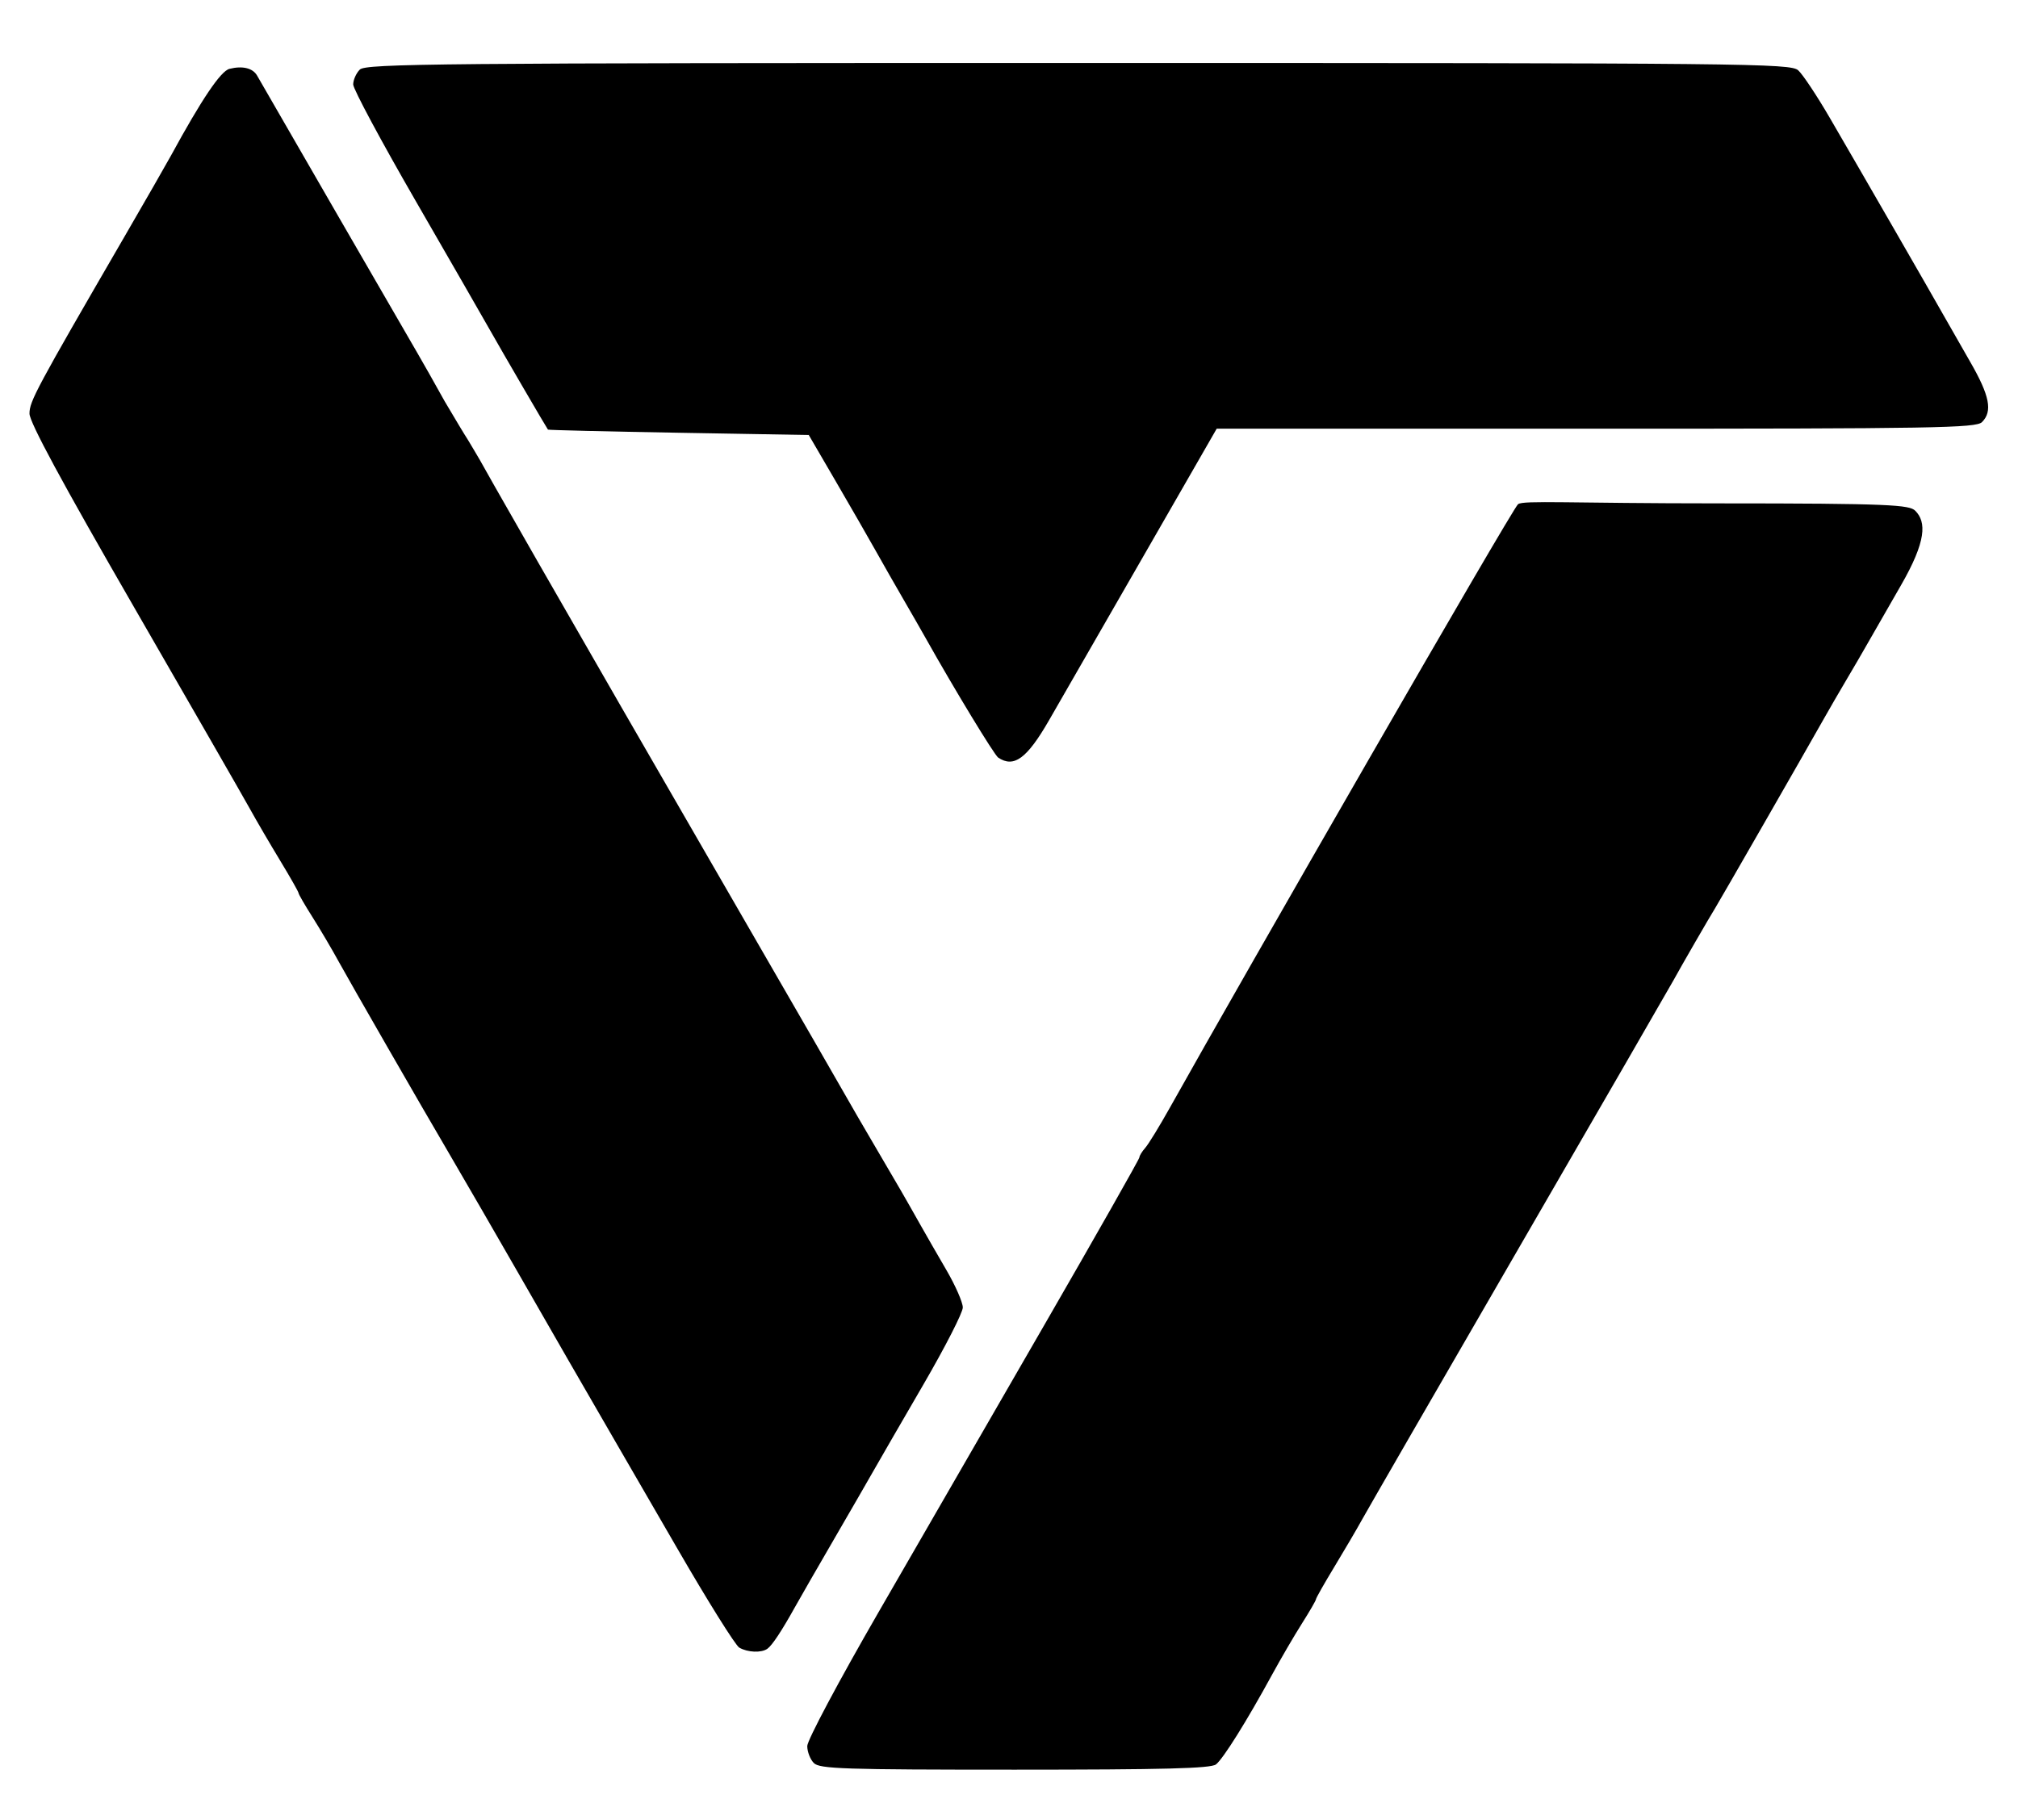 <?xml version="1.0" encoding="UTF-8" standalone="no"?>
<!-- Created with Inkscape (http://www.inkscape.org/) -->

<svg
   xmlns:dc="http://purl.org/dc/elements/1.1/"
   xmlns:cc="http://creativecommons.org/ns#"
   xmlns:rdf="http://www.w3.org/1999/02/22-rdf-syntax-ns#"
   xmlns:svg="http://www.w3.org/2000/svg"
   xmlns="http://www.w3.org/2000/svg"
   xmlns:sodipodi="http://sodipodi.sourceforge.net/DTD/sodipodi-0.dtd"
   xmlns:inkscape="http://www.inkscape.org/namespaces/inkscape"
   version="1.1"
   id="svg3688"
   width="480"
   height="433"
   viewBox="0 0 480 433"
   sodipodi:docname="VERES-LOGO-SVG-Black.svg"
   inkscape:version="0.92.0 r15299">
  <defs
     id="defs3692" />
  <sodipodi:namedview
     pagecolor="#ffffff"
     bordercolor="#666666"
     borderopacity="1"
     objecttolerance="10"
     gridtolerance="10"
     guidetolerance="10"
     inkscape:pageopacity="0"
     inkscape:pageshadow="2"
     inkscape:window-width="1732"
     inkscape:window-height="991"
     id="namedview3690"
     showgrid="false"
     inkscape:zoom="1"
     inkscape:cx="129.94789"
     inkscape:cy="331.28555"
     inkscape:window-x="42"
     inkscape:window-y="0"
     inkscape:window-maximized="0"
     inkscape:current-layer="svg3688" />
  <path
     style="fill:#000000"
     d="m 193.585,419.414 c -0.864,-0.864 -1.571,-2.684 -1.571,-4.043 0,-1.376 7.471,-15.415 16.858,-31.679 9.272,-16.064 27.047,-46.86 39.5,-68.436 12.453,-21.576 22.642,-39.541 22.642,-39.921 0,-0.38 0.627,-1.402 1.394,-2.27 0.767,-0.868 3.407,-5.179 5.868,-9.579 17.191,-30.741 81.465,-142.536 82.811,-143.548 1.274,-0.958 12.464,-0.189 47.9,-0.189 40.701,0 45.188,0.365 46.571,1.748 2.68,2.68 2.665,7.231 -3.426,17.792 -3.235,5.609 -6.772,11.772 -7.86,13.697 -1.088,1.925 -3.328,5.774 -4.976,8.553 -1.649,2.779 -4.126,7.054 -5.505,9.5 -4.476,7.939 -24.83,43.404 -25.796,44.947 -1.31,2.094 -8.144,13.927 -9.969,17.263 -0.832,1.52 -17.336,30.095 -36.676,63.5 -19.34,33.405 -36.155,62.537 -37.366,64.737 -1.212,2.2 -4.175,7.255 -6.586,11.233 -2.411,3.978 -4.384,7.457 -4.384,7.731 0,0.274 -1.502,2.869 -3.338,5.767 -1.836,2.898 -5.02,8.355 -7.076,12.126 -6.028,11.059 -11.646,20.05 -13.367,21.393 -1.228,0.959 -12.369,1.25 -47.838,1.25 -40.701,0 -46.426,-0.188 -47.809,-1.571 z m -17.744,-27.465 c -0.92,-0.537 -7.589,-11.211 -14.82,-23.72 -7.231,-12.509 -13.549,-23.419 -14.04,-24.244 -1.46,-2.453 -22.061,-38.203 -24.202,-42 -1.765,-3.128 -14.546,-25.213 -16.783,-29 -4.784,-8.097 -22.971,-39.72 -25.304,-44 -1.65,-3.025 -4.502,-7.871 -6.339,-10.769 -1.837,-2.898 -3.339,-5.493 -3.339,-5.767 0,-0.274 -1.973,-3.752 -4.385,-7.731 -2.412,-3.978 -5.628,-9.483 -7.146,-12.233 -1.518,-2.75 -13.945,-24.381 -27.615,-48.069 C 14.708,114.682 7.013,100.432 7.013,98.39 c 0,-2.921 1.559,-5.827 22.483,-41.905 5.104,-8.8 10.138,-17.575 11.188,-19.5 7.316,-13.415 11.812,-20.083 13.895,-20.606 3.114,-0.782 5.553,-0.186 6.575,1.606 2.392,4.195 36.36,62.991 38.13,66 1.132,1.925 4.057,7.1 6.5,11.5 2.664,4.488 4.538,7.65 5.614,9.314 0.811,1.399 2.176,3.601 2.764,4.667 1.472,2.669 13.114,23.349 66.127,115.02 9.86,17.05 19.07,33.025 20.466,35.5 1.396,2.475 4.79,8.325 7.542,13 5.218,8.865 6.932,11.832 10.688,18.5 1.239,2.2 4.002,7.004 6.14,10.674 2.138,3.671 3.887,7.666 3.887,8.878 0,1.212 -4.217,9.458 -9.372,18.326 -5.155,8.867 -10.442,18.011 -11.75,20.32 -1.308,2.309 -5.593,9.734 -9.523,16.5 -3.93,6.766 -8.101,14.019 -9.269,16.116 -3.183,5.719 -5.421,9.101 -6.563,9.921 -1.426,1.024 -4.704,0.891 -6.696,-0.271 z M 237.424,180.22 c -0.926,-0.625 -10.52,-16.428 -17.141,-28.235 -1.08,-1.925 -3.494,-6.137 -5.366,-9.359 -1.872,-3.223 -4.825,-8.398 -6.563,-11.5 -1.737,-3.102 -6.043,-10.591 -9.569,-16.641 l -6.41,-11 -30.931,-0.536 c -17.012,-0.295 -31.01,-0.632 -31.106,-0.75 -0.333,-0.407 -10.84,-18.439 -13.729,-23.564 -1.597,-2.832 -9.585,-16.72 -17.75,-30.862 -8.165,-14.141 -14.846,-26.597 -14.846,-27.679 0,-1.082 0.707,-2.674 1.571,-3.538 1.416,-1.416 18.297,-1.571 170.889,-1.571 159.849,0 169.426,0.098 171.259,1.75 1.068,0.963 4.431,6.025 7.474,11.25 6.882,11.818 24.443,42.293 27.084,47 1.08,1.925 3.934,6.919 6.343,11.098 4.641,8.051 5.369,11.769 2.808,14.33 -1.405,1.405 -11.108,1.571 -91.804,1.571 h -90.233 l -17.446,30.353 c -9.595,16.694 -19.696,34.258 -22.446,39.031 -5.24,9.094 -8.351,11.372 -12.089,8.851 z"
     id="path3702"
     inkscape:connector-curvature="0"
     sodipodi:nodetypes="csssscsssssscscsscsscccsccssscccssssssscccccssscccssccccccscsscscssscscscscscssc" />
</svg>
